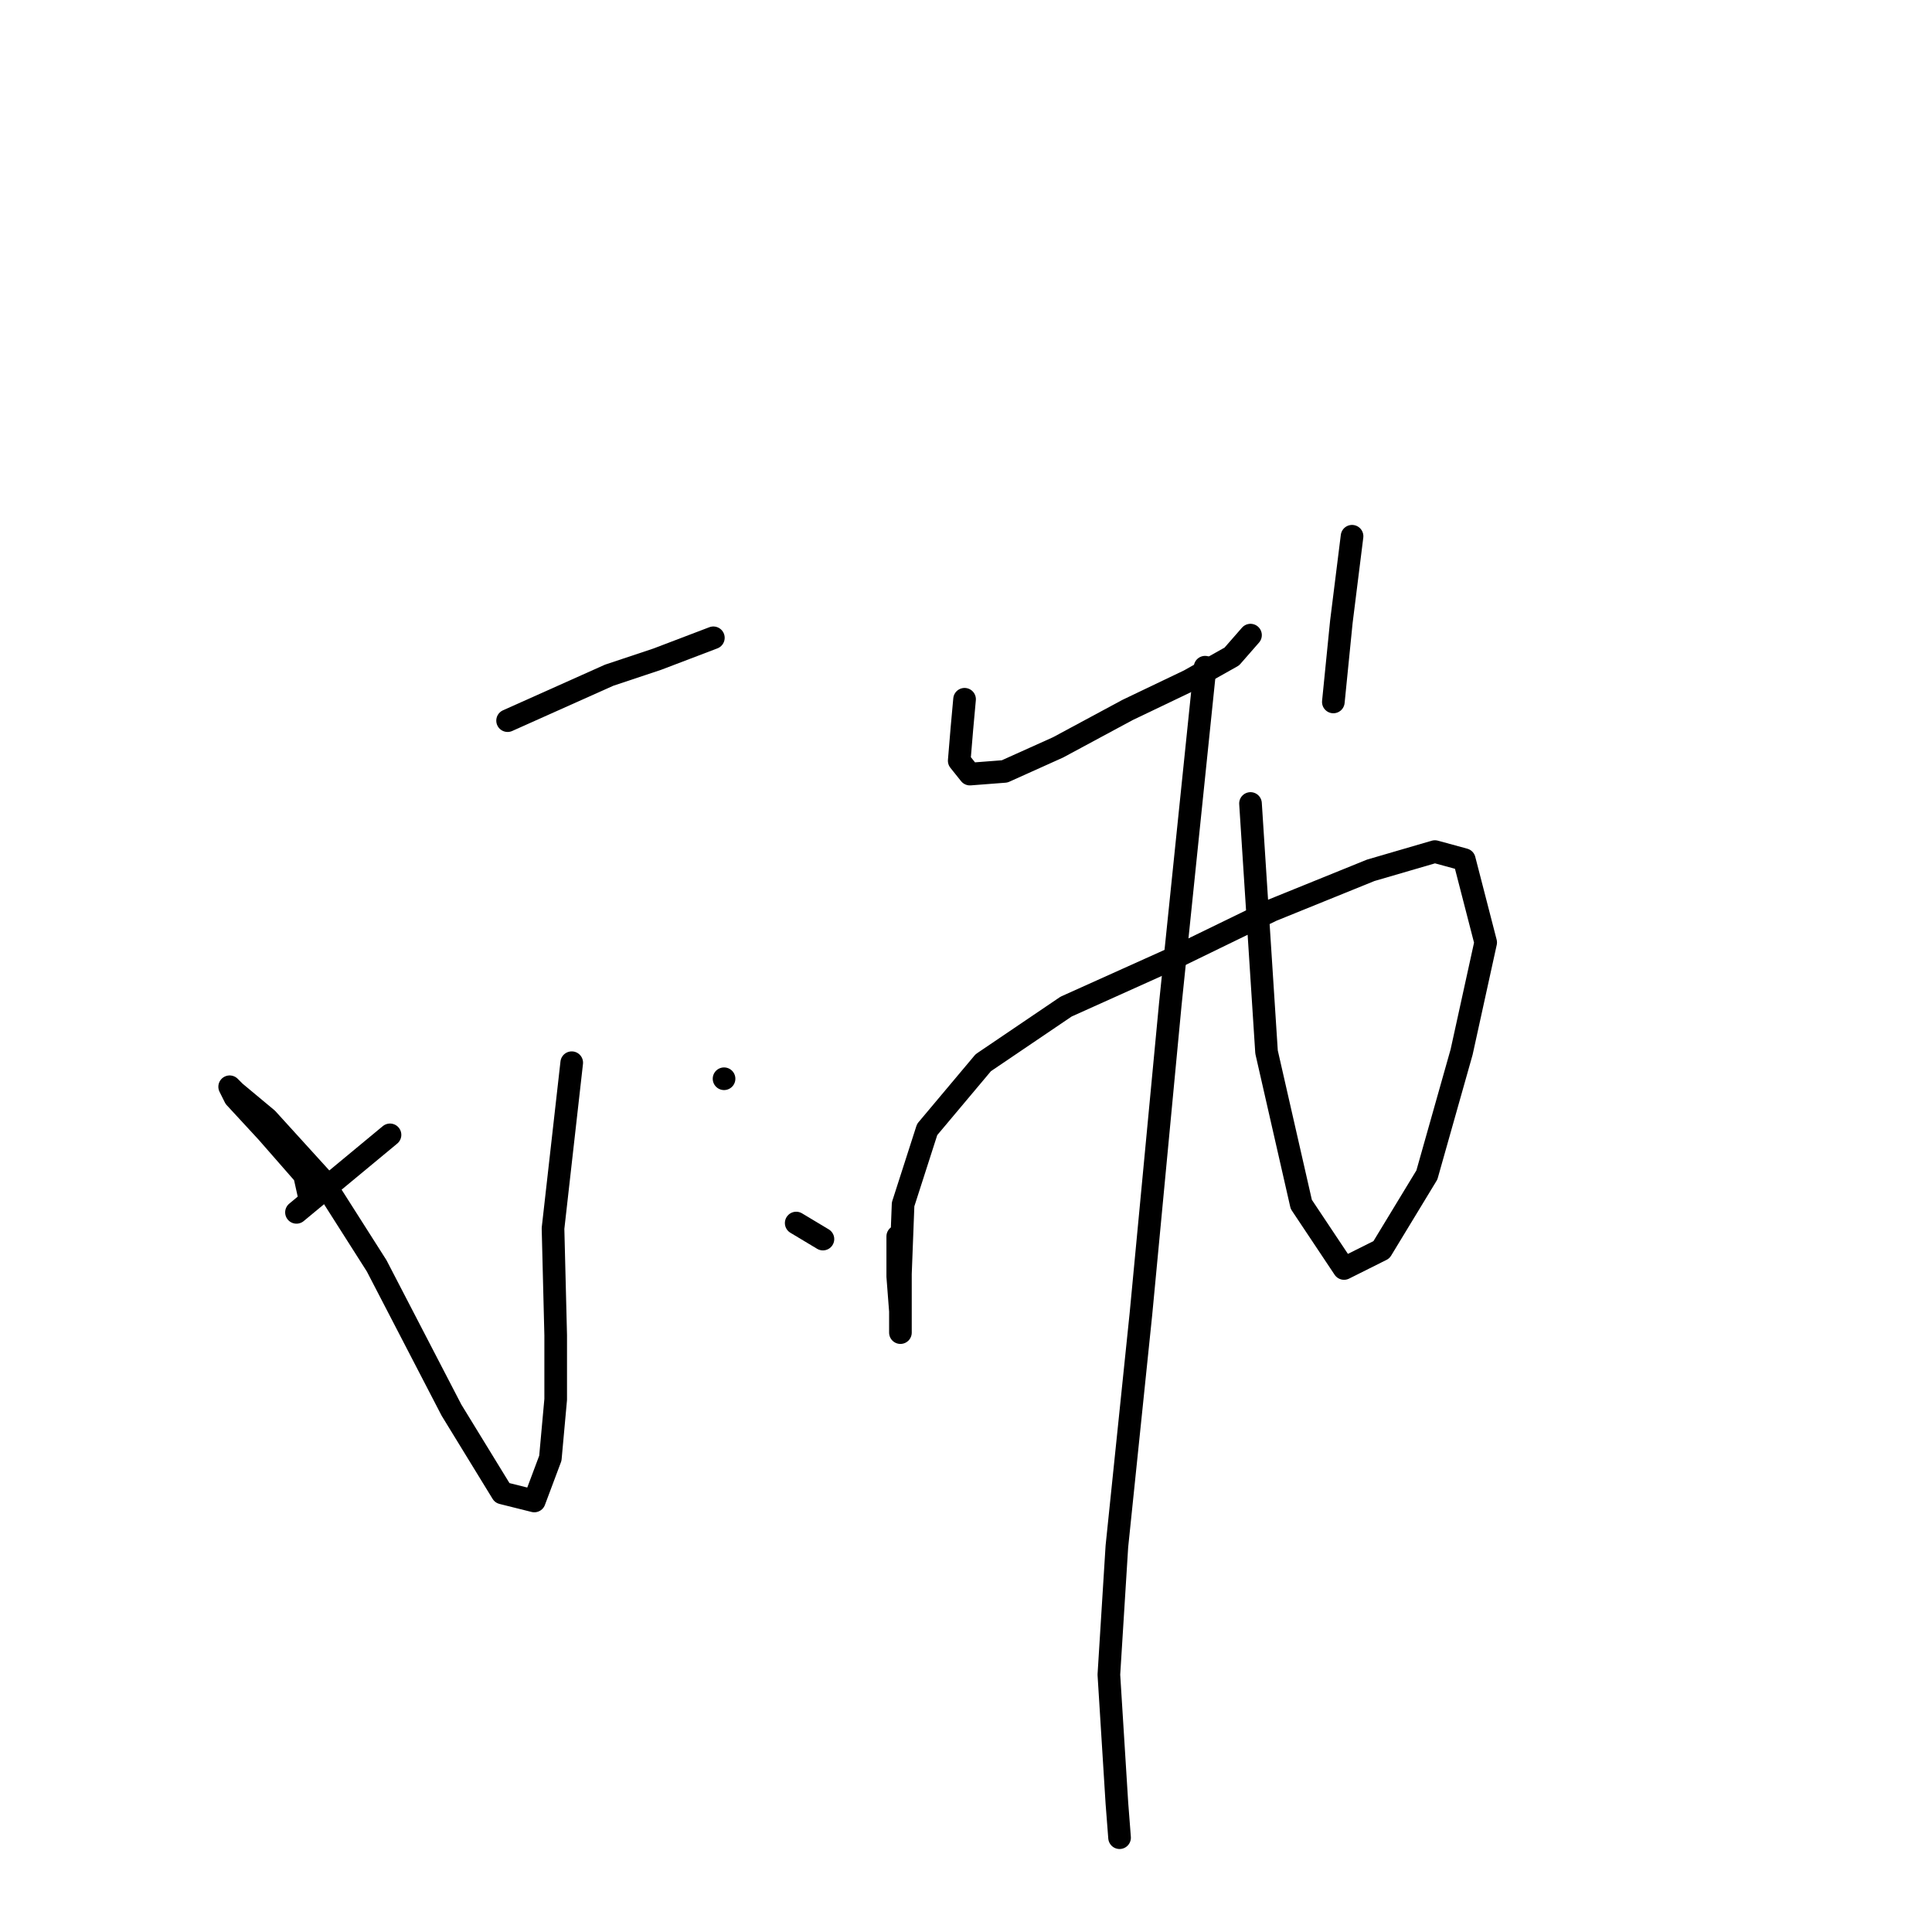 <?xml version="1.0" standalone="no"?>
    <svg width="256" height="256" xmlns="http://www.w3.org/2000/svg" version="1.1">
    <polyline stroke="black" stroke-width="3" stroke-linecap="round" fill="transparent" stroke-linejoin="round" points="67.259 95.489 80.714 89.47 87.088 87.345 94.524 84.512 94.524 84.512 " />
        <polyline stroke="black" stroke-width="3" stroke-linecap="round" fill="transparent" stroke-linejoin="round" points="75.757 140.814 73.278 162.768 73.632 176.932 73.632 185.431 72.924 193.221 70.8 198.886 66.55 197.824 59.823 186.847 49.908 167.726 42.472 156.04 35.39 148.25 31.14 144.709 30.432 144.001 31.14 145.417 35.39 150.021 40.347 155.686 41.055 158.873 41.055 158.873 " />
        <polyline stroke="black" stroke-width="3" stroke-linecap="round" fill="transparent" stroke-linejoin="round" points="39.285 160.644 51.678 150.375 51.678 150.375 " />
        <polyline stroke="black" stroke-width="3" stroke-linecap="round" fill="transparent" stroke-linejoin="round" points="95.941 142.939 95.941 142.939 " />
        <polyline stroke="black" stroke-width="3" stroke-linecap="round" fill="transparent" stroke-linejoin="round" points="105.501 162.06 109.042 164.185 109.042 164.185 " />
        <polyline stroke="black" stroke-width="3" stroke-linecap="round" fill="transparent" stroke-linejoin="round" points="127.81 92.656 127.456 96.552 127.102 100.801 128.518 102.571 133.121 102.217 140.203 99.03 149.41 94.073 157.554 90.178 163.22 86.991 165.698 84.158 165.698 84.158 " />
        <polyline stroke="black" stroke-width="3" stroke-linecap="round" fill="transparent" stroke-linejoin="round" points="179.154 71.056 177.738 82.388 176.675 93.011 176.675 93.011 " />
        <polyline stroke="black" stroke-width="3" stroke-linecap="round" fill="transparent" stroke-linejoin="round" points="118.957 163.83 118.957 169.142 119.311 173.745 119.311 176.578 119.311 175.87 119.311 168.788 119.665 159.581 122.852 149.667 130.288 140.814 141.266 133.378 155.43 127.004 168.531 120.63 181.633 115.319 190.131 112.84 194.026 113.902 196.859 124.88 193.672 139.398 189.069 155.686 183.049 165.601 178.092 168.08 172.426 159.581 167.823 139.398 165.698 106.466 165.698 106.466 " />
        <polyline stroke="black" stroke-width="3" stroke-linecap="round" fill="transparent" stroke-linejoin="round" points="159.679 88.407 155.075 133.024 151.18 174.099 147.993 204.906 146.931 221.903 147.993 238.9 148.348 243.503 148.348 243.503 " />
        </svg>
